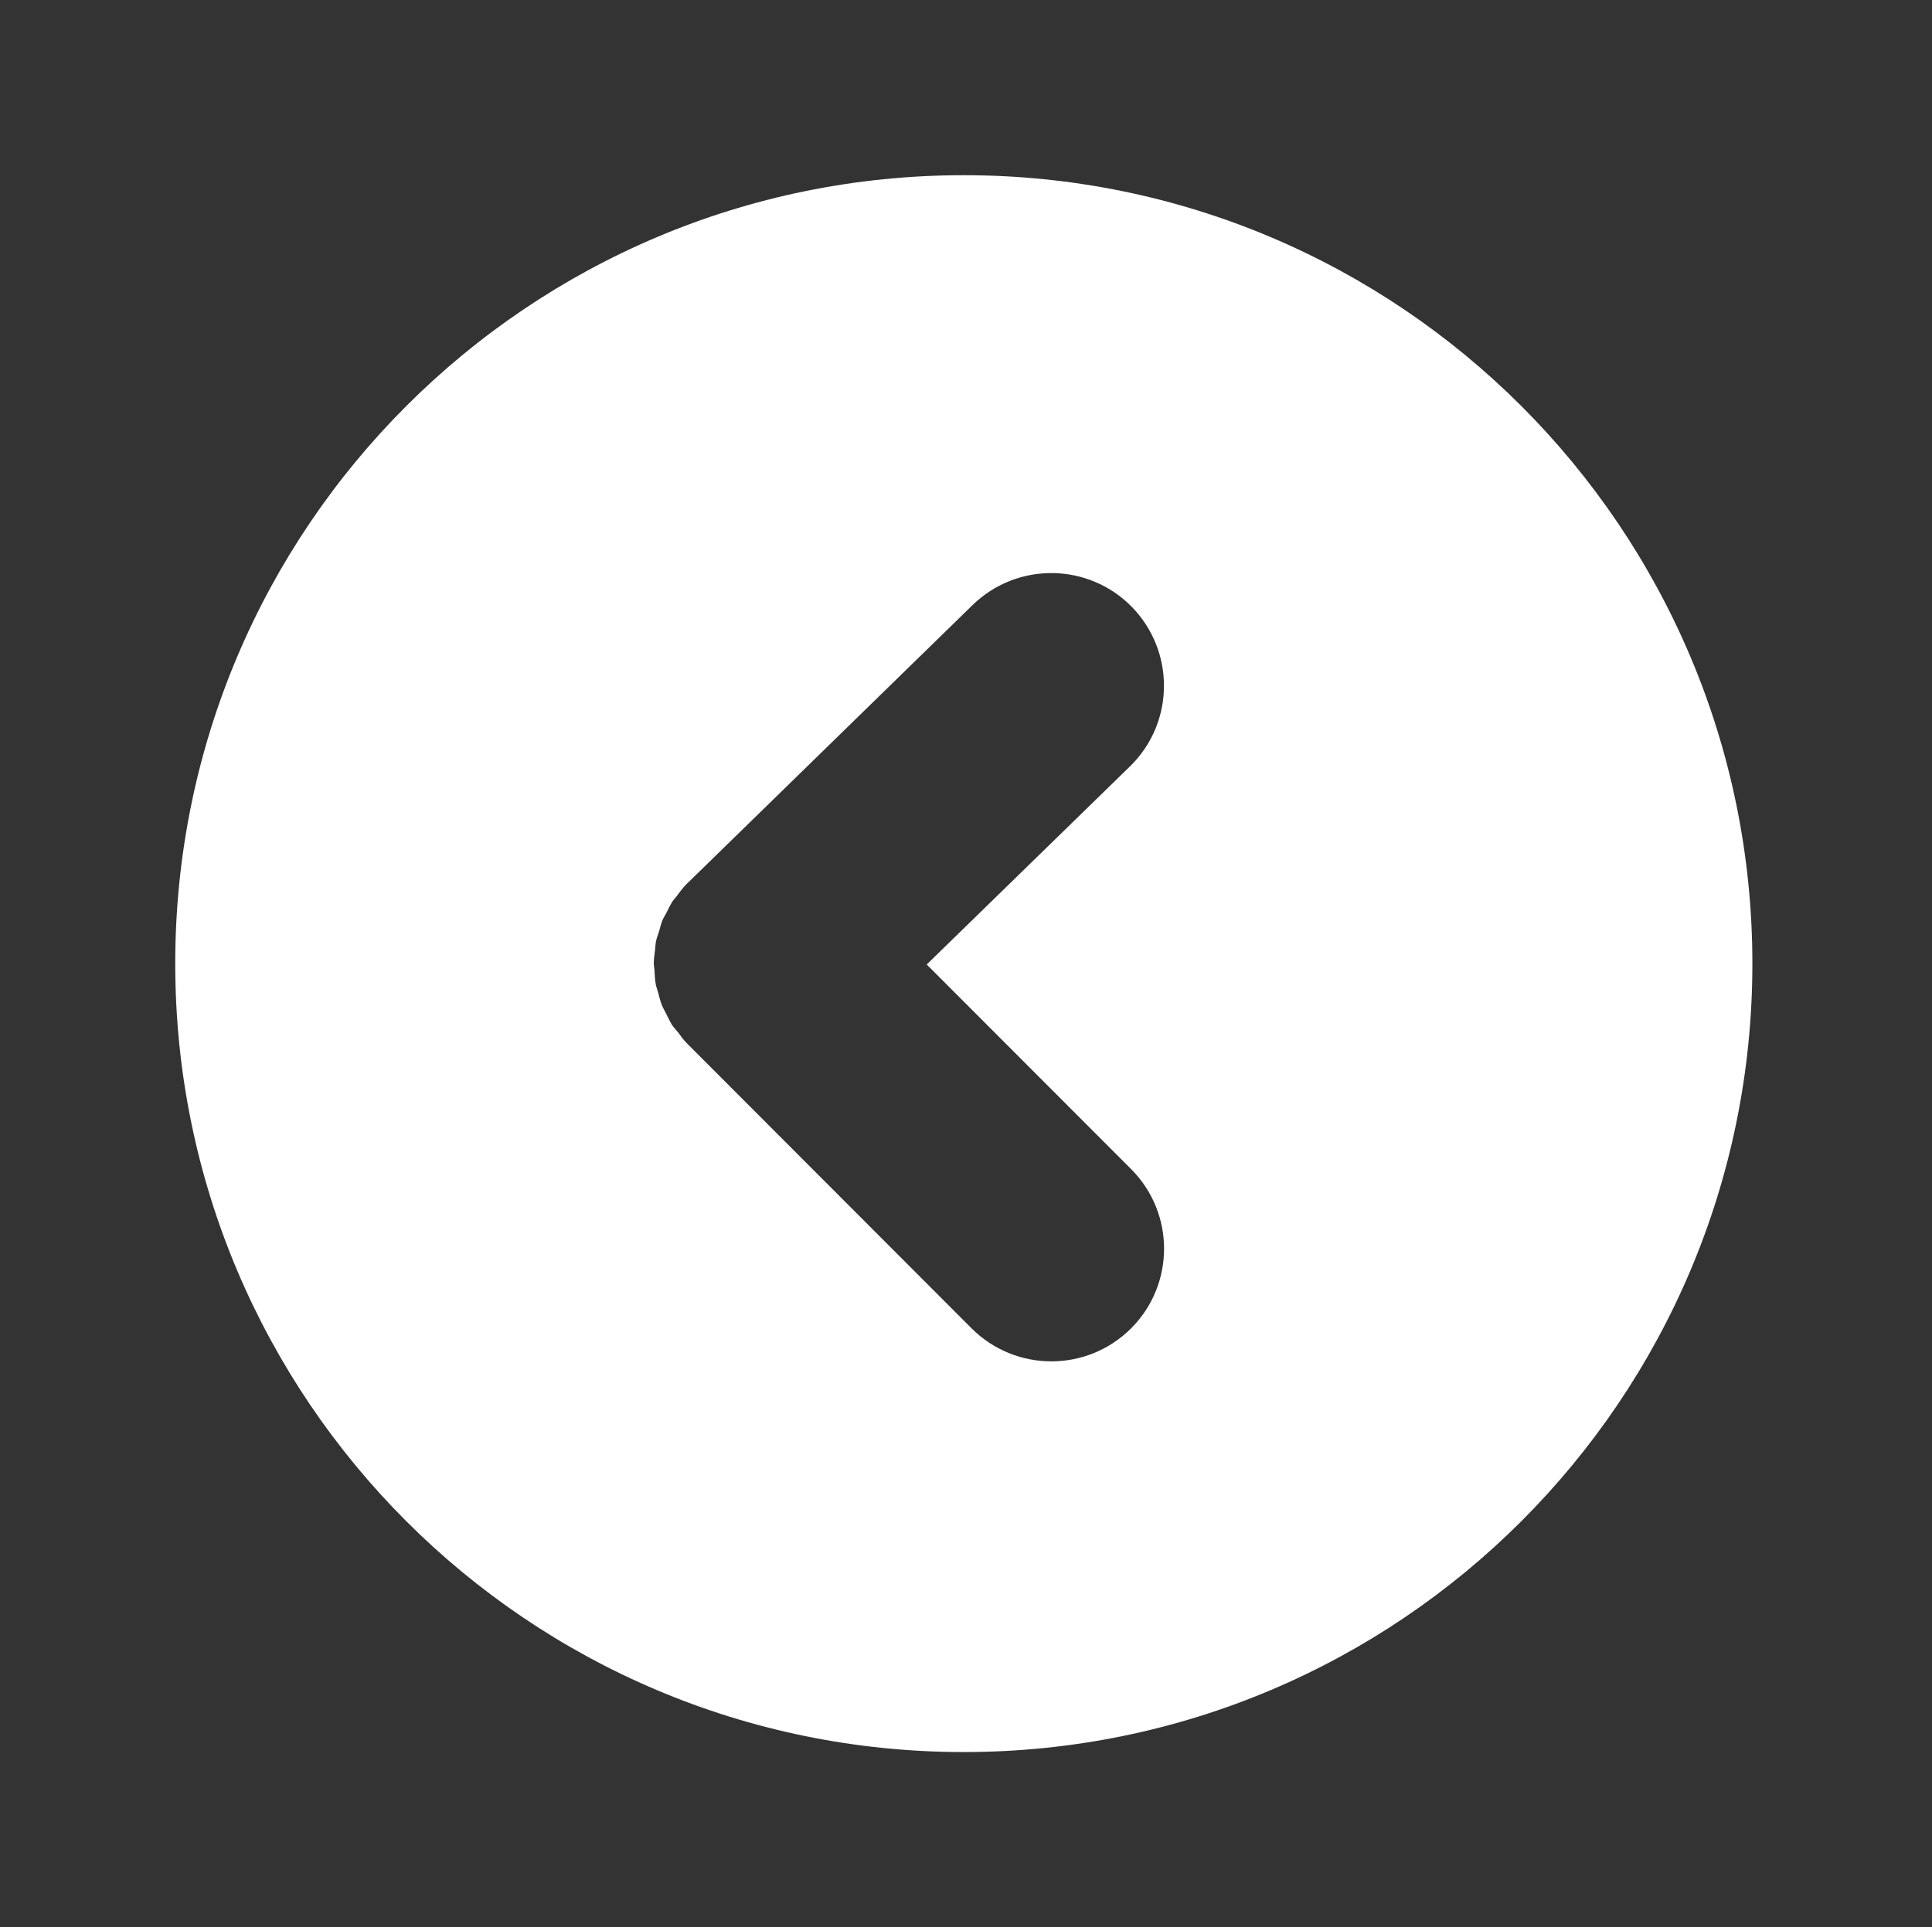 <?xml version="1.0" encoding="UTF-8" standalone="no"?>
<svg
   xmlns:dc="http://purl.org/dc/elements/1.1/"
   xmlns:cc="http://creativecommons.org/ns#"
   xmlns:rdf="http://www.w3.org/1999/02/22-rdf-syntax-ns#"
   xmlns:svg="http://www.w3.org/2000/svg"
   xmlns="http://www.w3.org/2000/svg"
   xmlns:sodipodi="http://sodipodi.sourceforge.net/DTD/sodipodi-0.dtd"
   xmlns:inkscape="http://www.inkscape.org/namespaces/inkscape"
   enable-background="new 0 0 55.125 55"
   height="55px"
   version="1.1"
   viewBox="0 0 55.125 55"
   width="55.125px"
   x="0px"
   xml:space="preserve"
   y="0px"
   id="svg2"
   inkscape:version="0.48.4 r9939"
   sodipodi:docname="go-right.svg"><rect x="0" y="0" width="55.125" height="55" fill="#333333" stroke="none"/><defs
     id="defs11" /><sodipodi:namedview
     pagecolor="#ffffff"
     bordercolor="#808080"
     borderopacity="1"
     objecttolerance="10"
     gridtolerance="10"
     guidetolerance="10"
     inkscape:pageopacity="0"
     inkscape:pageshadow="2"
     inkscape:window-width="1600"
     inkscape:window-height="837"
     id="namedview9"
     showgrid="false"
     inkscape:zoom="4.2909091"
     inkscape:cx="27.5625"
     inkscape:cy="27.5"
     inkscape:window-x="-8"
     inkscape:window-y="-8"
     inkscape:window-maximized="1"
     inkscape:current-layer="svg2" /><g
     display="block"
     id="go-right"
     style="fill:#ffffff;display:block"
     transform="matrix(-1,0,0,1,55,0)">
	<g
   display="inline"
   id="g5"
   style="fill:#ffffff;display:inline">
		<path
   d="M 50,27.5 C 50,15.073 39.927,5 27.5,5 15.072,5 5,15.073 5,27.5 5,39.927 15.072,50 27.5,50 39.927,50 50,39.927 50,27.5 z M 22.725,37.907 c -0.624,-0.626 -0.939,-1.447 -0.939,-2.271 0,-0.822 0.315,-1.646 0.939,-2.271 l 5.833,-5.84 -5.802,-5.657 c -0.645,-0.63 -0.967,-1.464 -0.967,-2.3 0,-0.808 0.305,-1.62 0.914,-2.246 1.238,-1.266 3.271,-1.295 4.546,-0.056 l 8.126,7.929 c 0,0.002 0,0.002 0,0.003 0.011,0.01 0.021,0.015 0.028,0.022 0.115,0.116 0.208,0.245 0.302,0.371 0.028,0.039 0.064,0.071 0.093,0.111 0.075,0.114 0.133,0.24 0.194,0.36 0.035,0.068 0.078,0.131 0.107,0.2 0.039,0.1 0.064,0.203 0.093,0.306 0.032,0.099 0.068,0.191 0.09,0.292 0.018,0.083 0.018,0.169 0.028,0.251 0.015,0.122 0.033,0.244 0.036,0.366 0,0.071 -0.014,0.147 -0.021,0.219 -0.007,0.133 -0.011,0.266 -0.036,0.395 -0.014,0.075 -0.043,0.146 -0.064,0.223 -0.035,0.123 -0.061,0.251 -0.111,0.373 -0.032,0.082 -0.082,0.161 -0.121,0.244 -0.055,0.105 -0.104,0.215 -0.165,0.315 -0.058,0.085 -0.13,0.159 -0.194,0.239 -0.064,0.086 -0.122,0.176 -0.201,0.254 -0.003,0.006 -0.011,0.01 -0.014,0.013 -0.004,0.007 -0.008,0.011 -0.011,0.015 l -8.13,8.142 c -1.259,1.254 -3.292,1.257 -4.553,-0.002 z"
   id="path7"
   style="fill:#ffffff"
   inkscape:connector-curvature="0" />
	</g>
</g></svg>